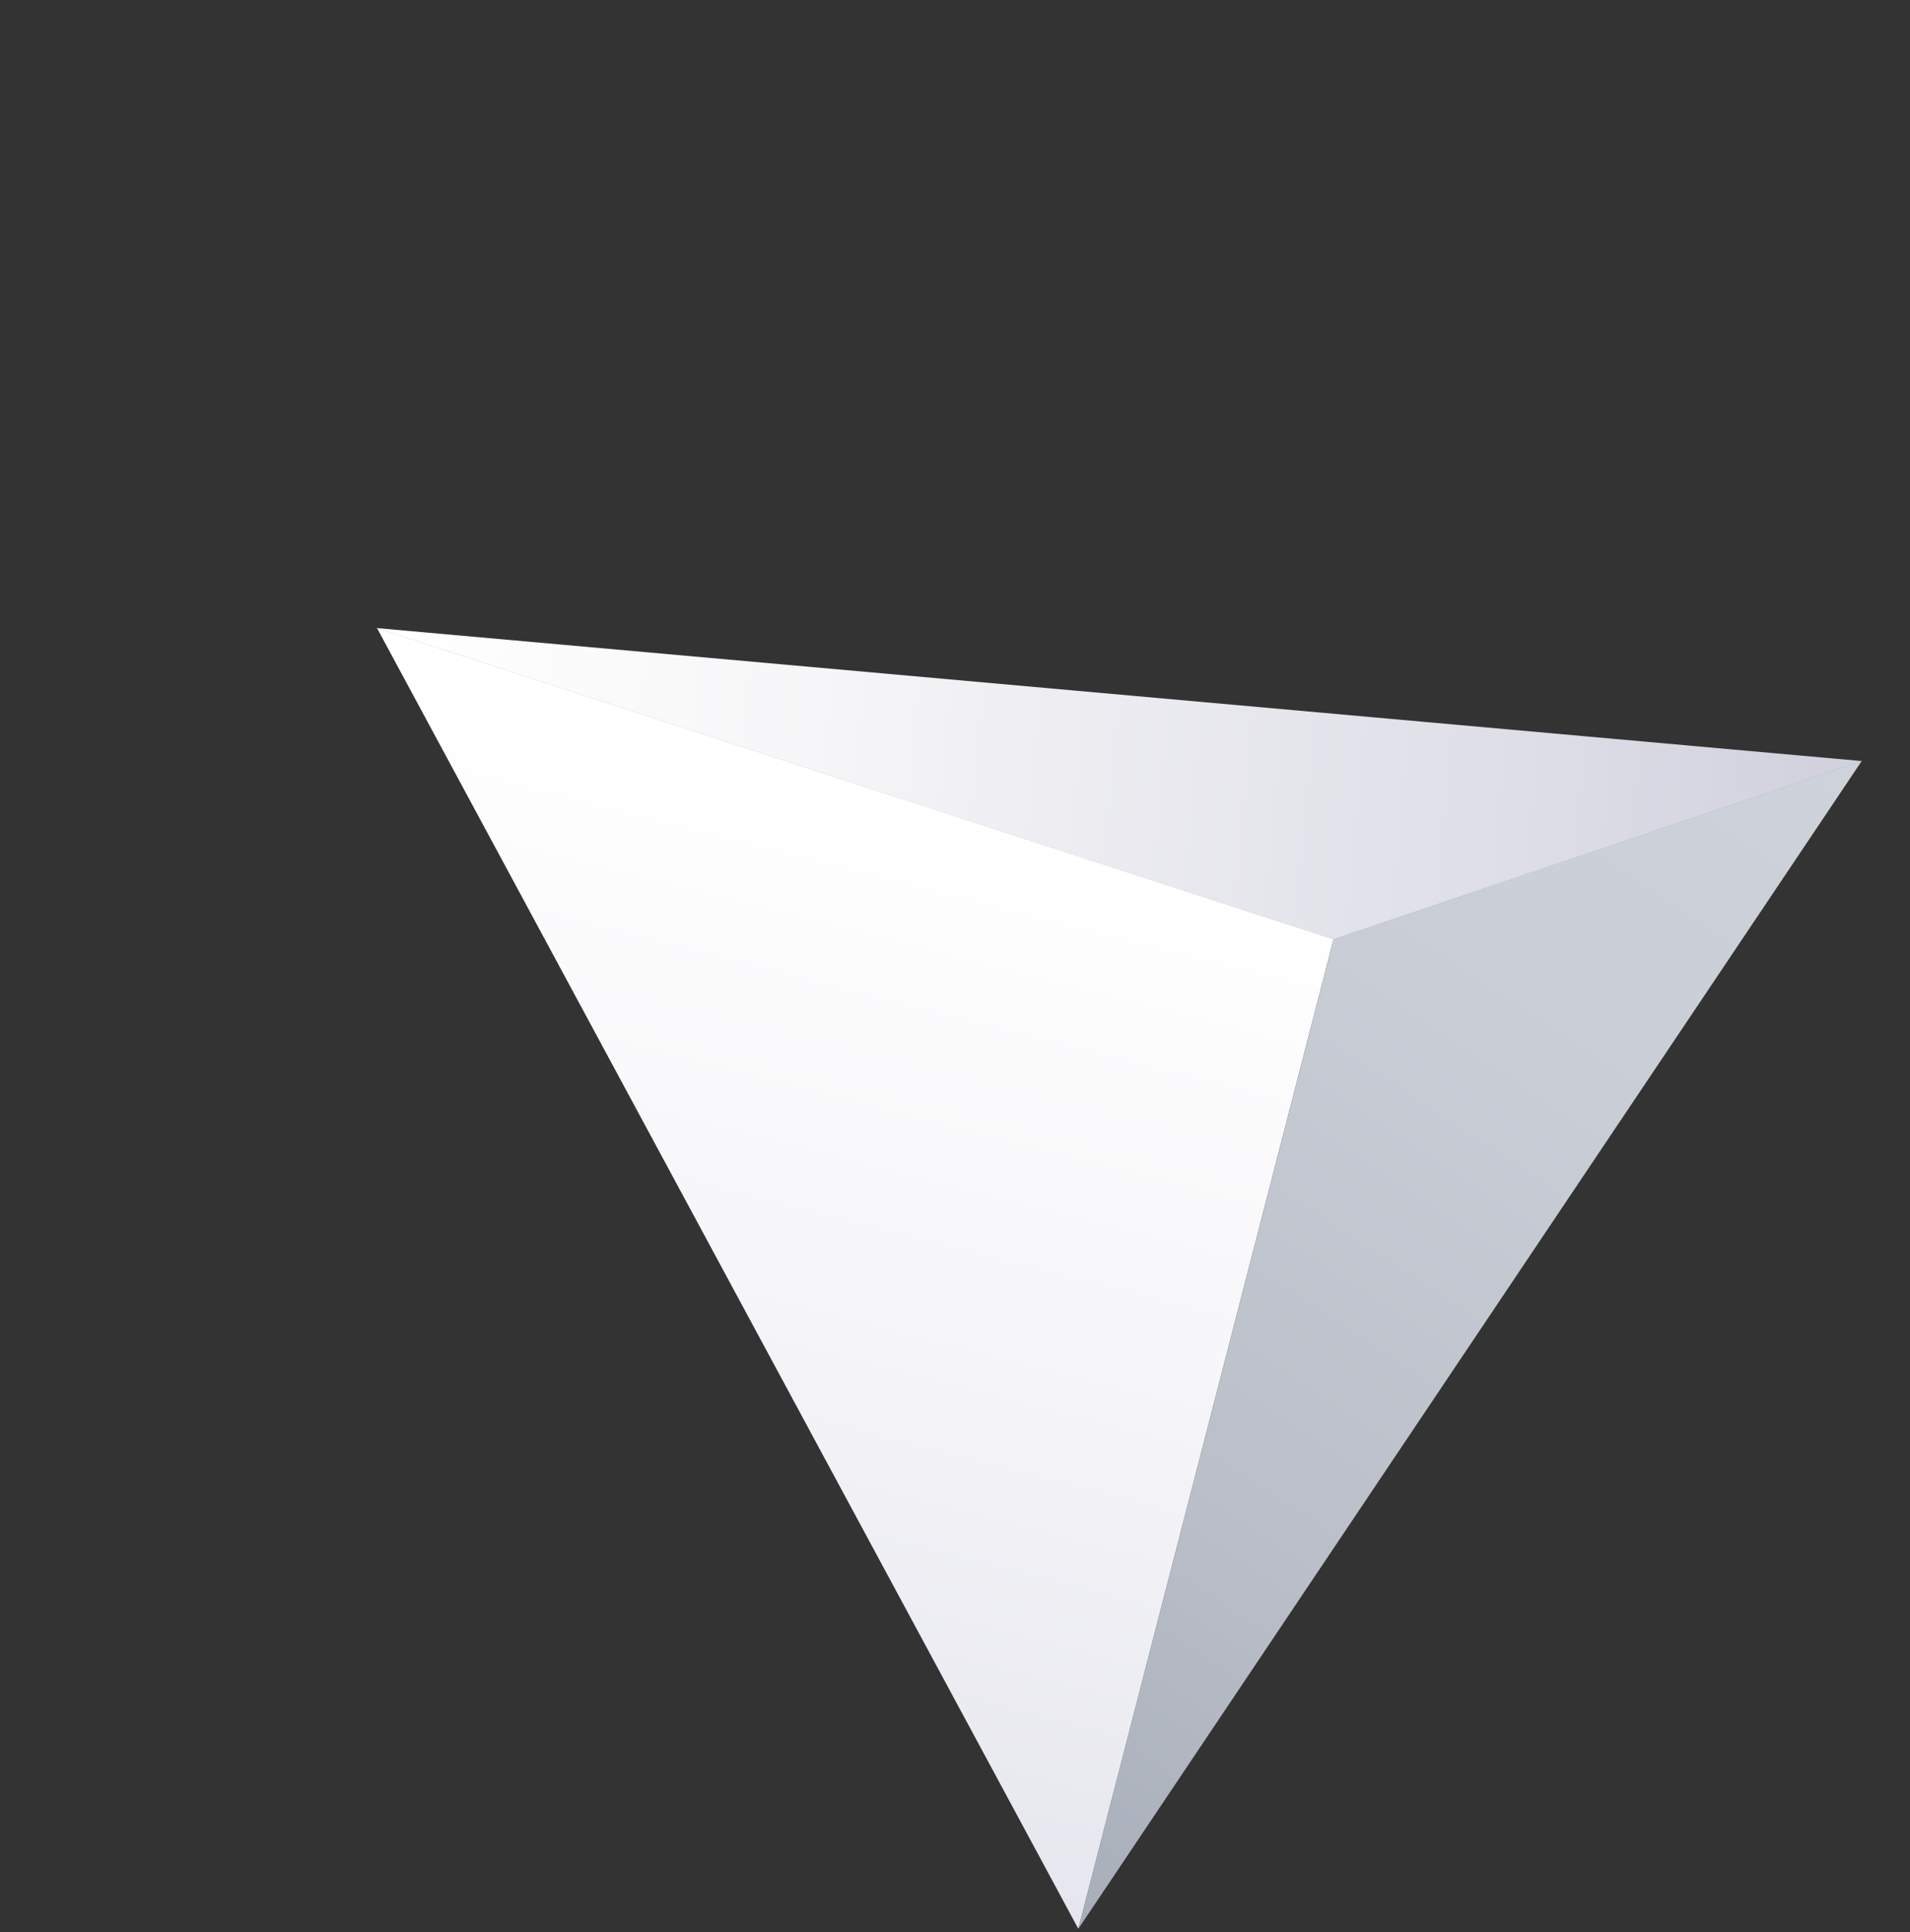 <svg width="178" height="180" viewBox="0 0 178 180" fill="none" xmlns="http://www.w3.org/2000/svg">
<rect x="0" y="0" width="178" height="180" fill="#333333" stroke="none"/>
<path d="M124.276 87.523L35.125 58.516L173.506 70.904L124.276 87.523Z" fill="url(#paint0_linear_1511_513)"/>
<path d="M124.287 87.496L100.502 179.683L173.516 70.877L124.287 87.496Z" fill="url(#paint1_linear_1511_513)"/>
<path d="M35.127 58.5L124.278 87.507L100.493 179.694L35.127 58.5Z" fill="url(#paint2_linear_1511_513)"/>
<defs>
<linearGradient id="paint0_linear_1511_513" x1="34.449" y1="68.175" x2="168.827" y2="81.144" gradientUnits="userSpaceOnUse">
<stop stop-color="white"/>
<stop offset="0.305" stop-color="#F6F6F8"/>
<stop offset="0.812" stop-color="#DCDDE6"/>
<stop offset="1" stop-color="#D1D2DE"/>
</linearGradient>
<linearGradient id="paint1_linear_1511_513" x1="160.105" y1="62.266" x2="88.818" y2="169.951" gradientUnits="userSpaceOnUse">
<stop stop-color="#CED2DB"/>
<stop offset="0.315" stop-color="#C8CDD6"/>
<stop offset="0.717" stop-color="#B9BEC8"/>
<stop offset="1" stop-color="#A9AFBA"/>
</linearGradient>
<linearGradient id="paint2_linear_1511_513" x1="79.62" y1="73.351" x2="54.311" y2="172.569" gradientUnits="userSpaceOnUse">
<stop stop-color="white"/>
<stop offset="0.455" stop-color="#F6F6F9"/>
<stop offset="1" stop-color="#E4E5ED"/>
</linearGradient>
</defs>
</svg>
